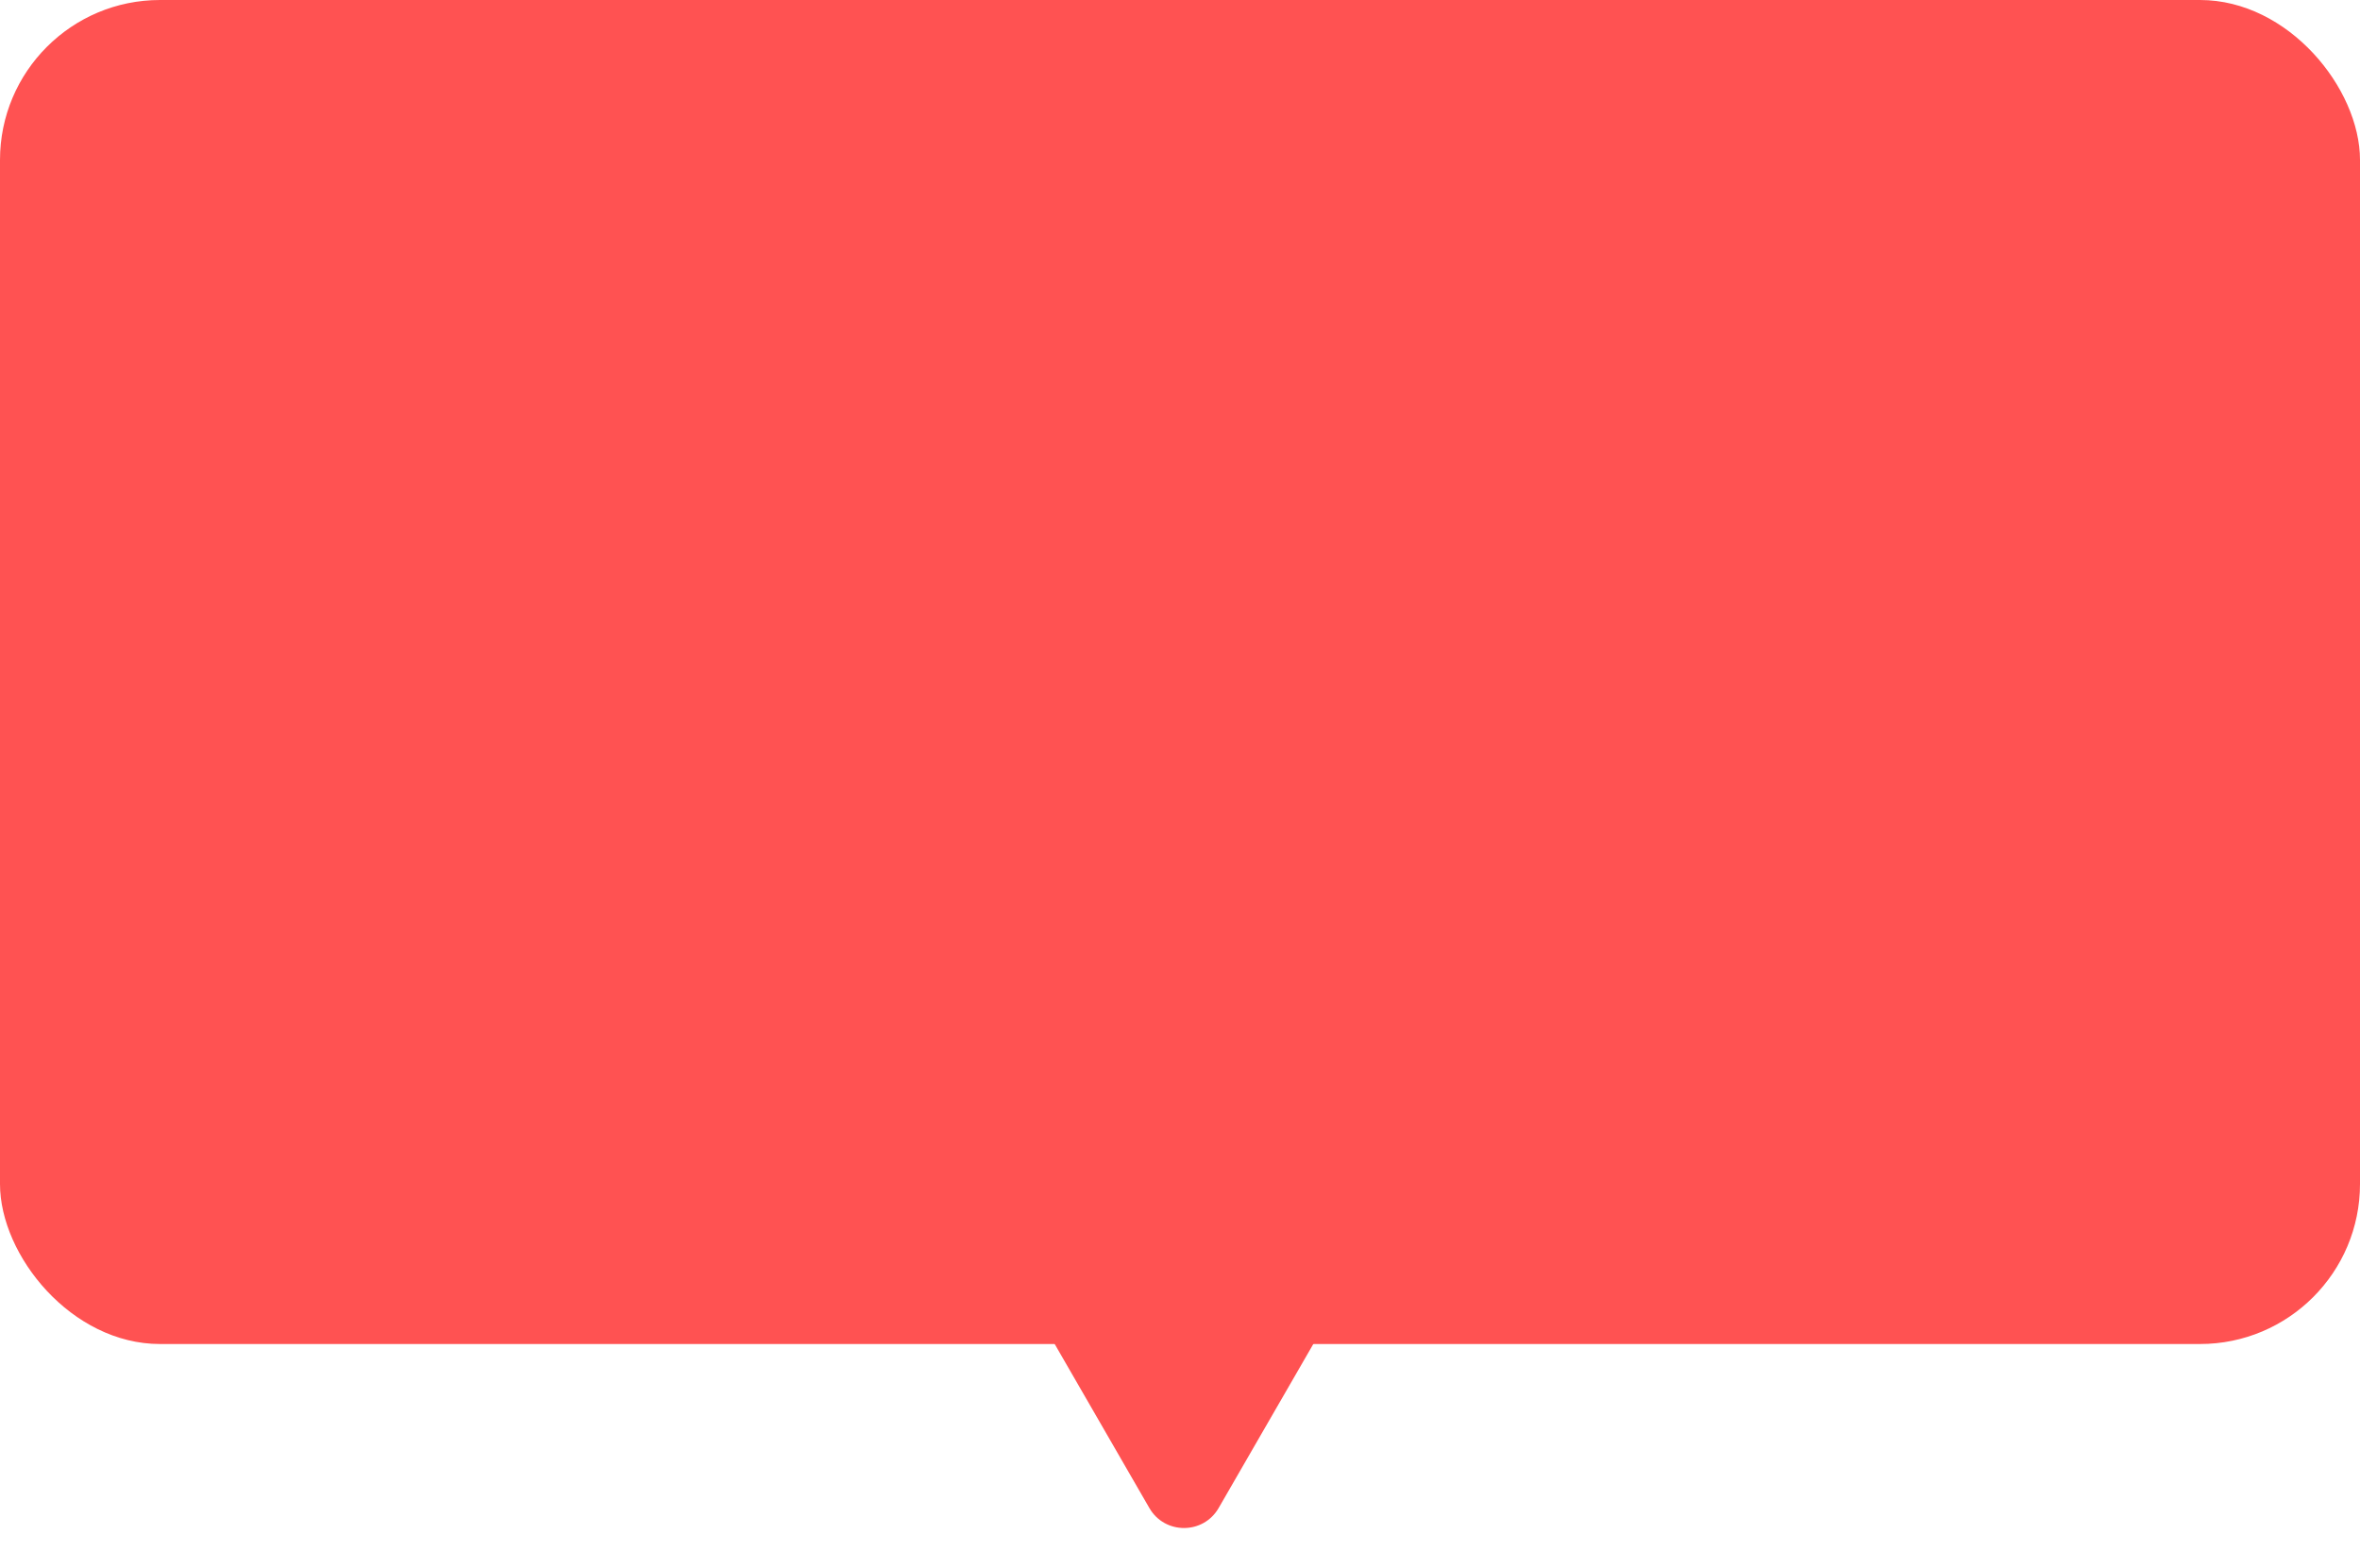 <svg width="295" height="196" viewBox="0 0 295 196" fill="none" xmlns="http://www.w3.org/2000/svg">
<rect width="295" height="168" rx="20" fill="#FF5252"/>
<path d="M152.33 188.5C150.406 191.833 145.594 191.833 143.67 188.5L131.546 167.5C129.621 164.167 132.027 160 135.876 160L160.124 160C163.973 160 166.379 164.167 164.454 167.5L152.33 188.5Z" fill="#FF5252"/>
</svg>
